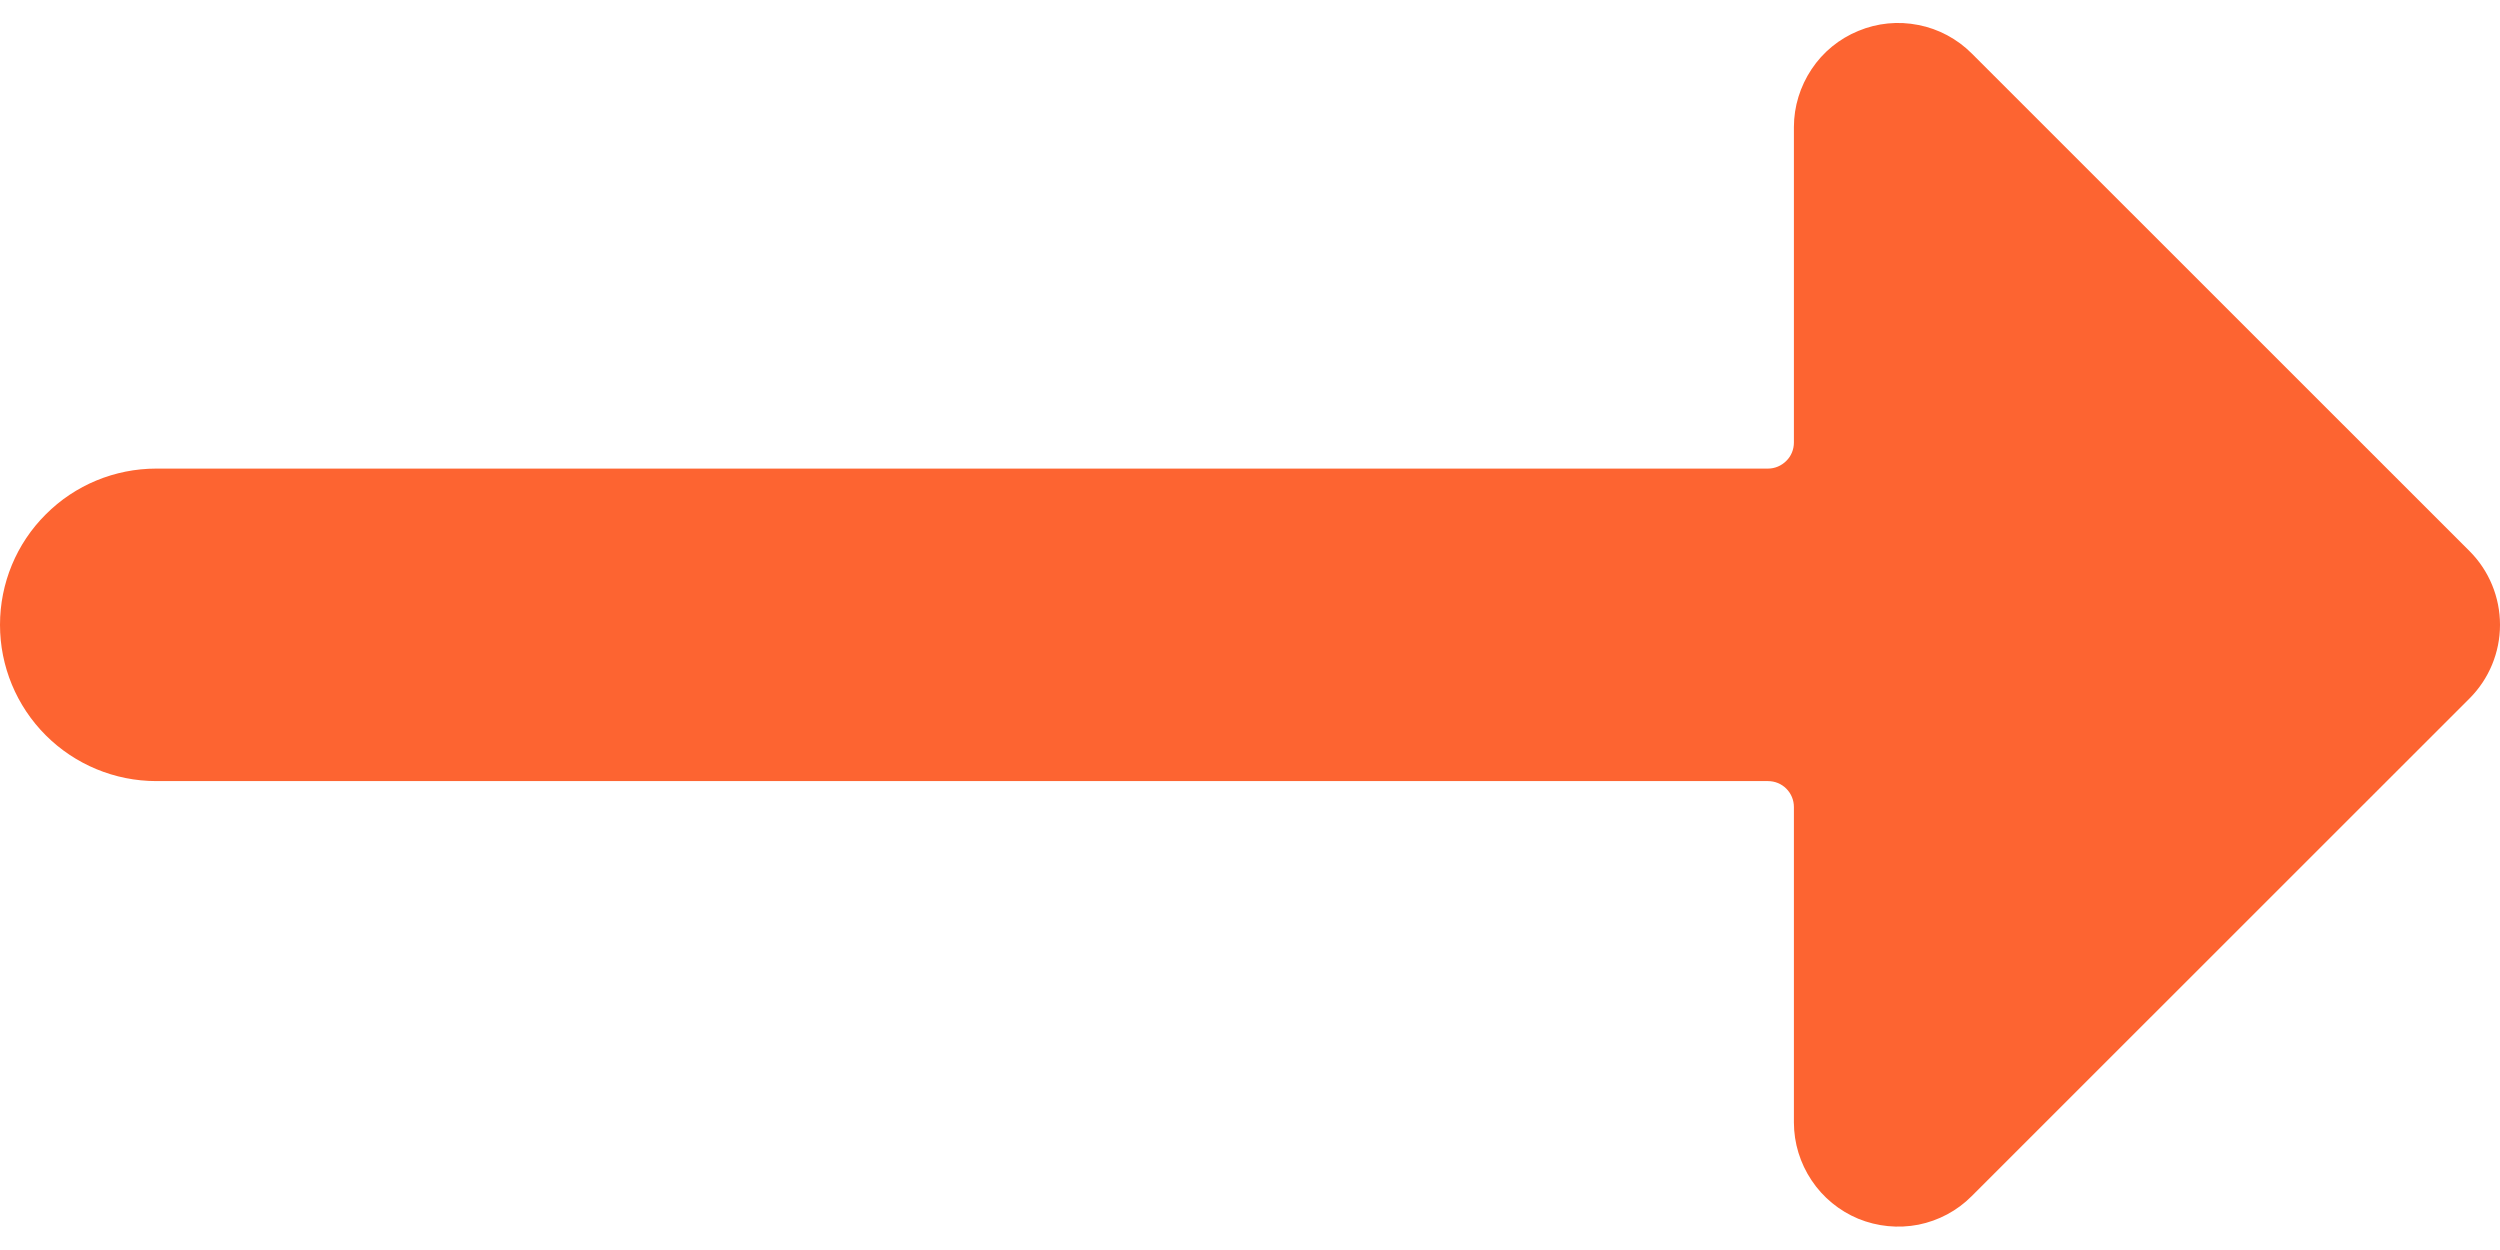 <svg width="16" height="8" viewBox="0 0 16 8" fill="none" xmlns="http://www.w3.org/2000/svg">
<path d="M15.805 3.527L12.619 0.342C12.526 0.249 12.407 0.185 12.278 0.16C12.149 0.134 12.015 0.147 11.893 0.198C11.771 0.248 11.667 0.333 11.594 0.443C11.521 0.553 11.481 0.681 11.481 0.813V2.832C11.481 2.876 11.464 2.919 11.432 2.95C11.401 2.981 11.359 2.999 11.315 2.999H1C0.735 2.999 0.48 3.104 0.293 3.292C0.105 3.479 0 3.733 0 3.999C0 4.264 0.105 4.518 0.293 4.706C0.48 4.893 0.735 4.999 1 4.999H11.315C11.359 4.999 11.401 5.016 11.432 5.047C11.464 5.079 11.481 5.121 11.481 5.165V7.184C11.481 7.316 11.521 7.445 11.594 7.554C11.667 7.664 11.771 7.749 11.893 7.8C12.015 7.85 12.149 7.863 12.278 7.838C12.407 7.812 12.526 7.749 12.619 7.655L15.805 4.47C15.93 4.345 16 4.175 16 3.999C16 3.822 15.93 3.652 15.805 3.527Z" fill="#FD6431"/>
</svg>
